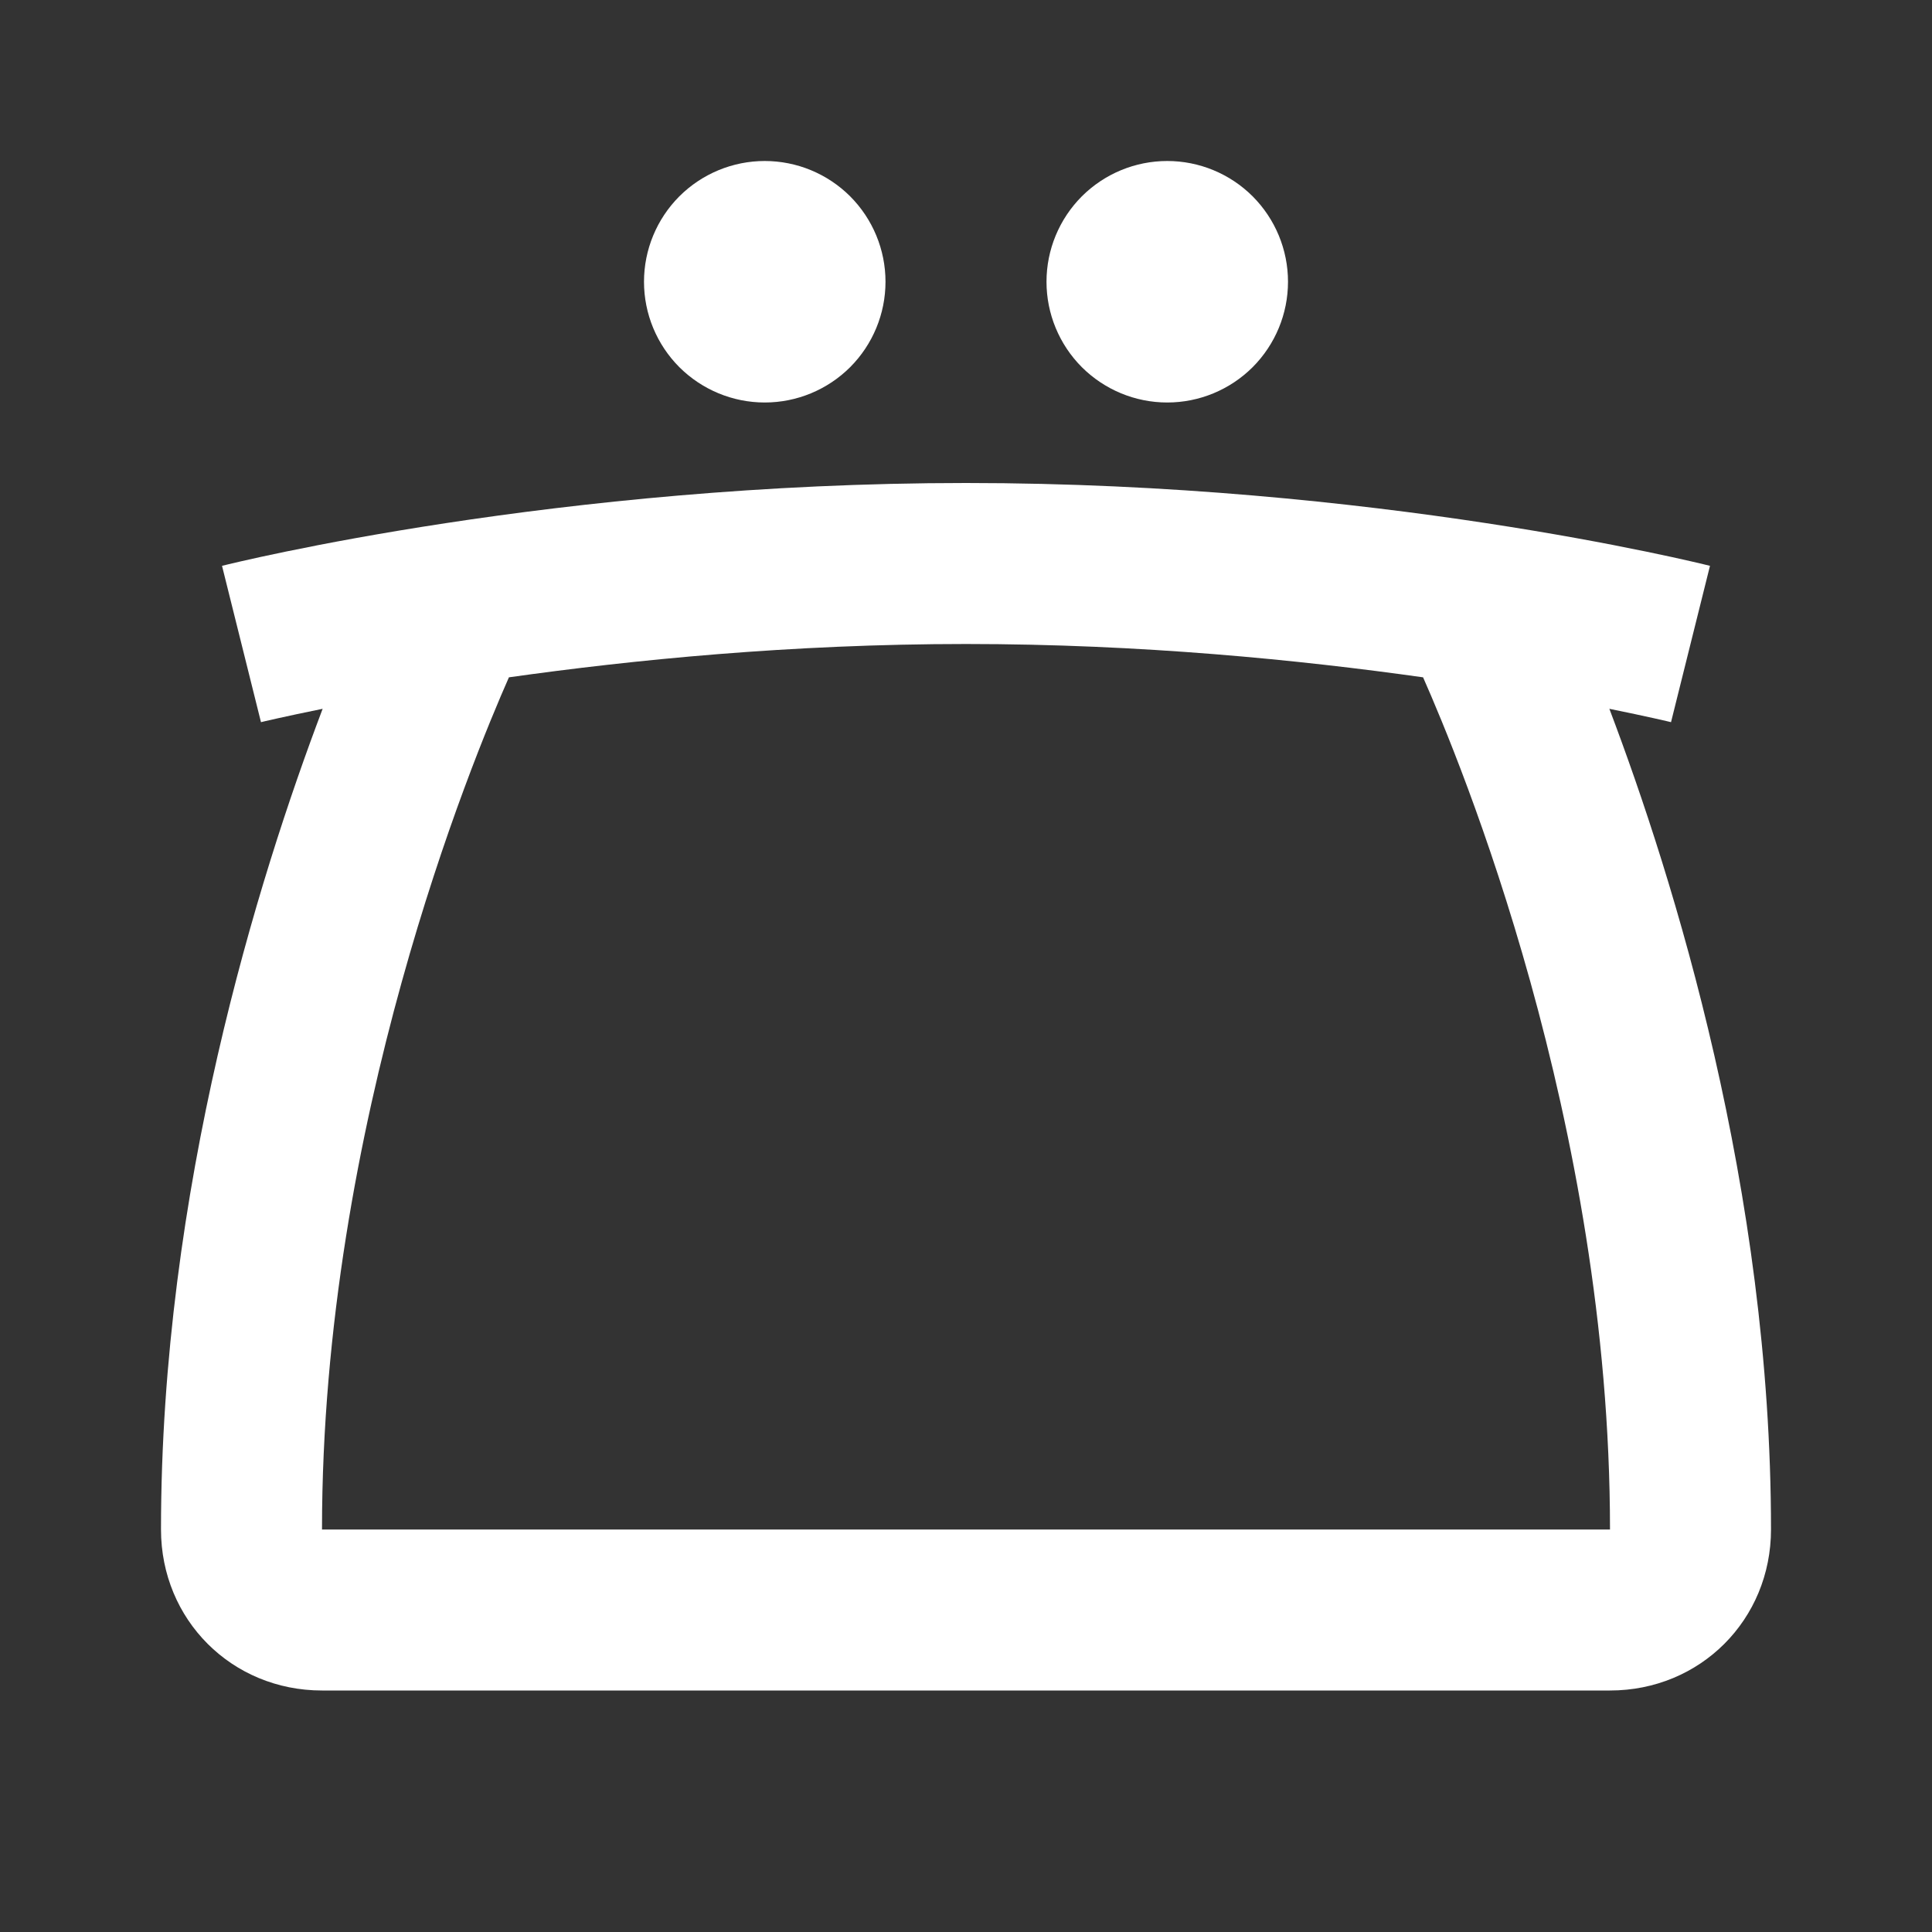 <svg width="24" height="24" viewBox="0 0 24 24" fill="none" xmlns="http://www.w3.org/2000/svg">
<rect x="0" y="0" width="24" height="24" fill="#333333" stroke="none"/>
<path d="M9.5 2C9.102 2 8.721 2.158 8.439 2.439C8.158 2.721 8 3.102 8 3.5C8 3.898 8.158 4.279 8.439 4.561C8.721 4.842 9.102 5 9.5 5C9.898 5 10.279 4.842 10.561 4.561C10.842 4.279 11 3.898 11 3.5C11 3.102 10.842 2.721 10.561 2.439C10.279 2.158 9.898 2 9.5 2ZM14.5 2C14.102 2 13.721 2.158 13.439 2.439C13.158 2.721 13 3.102 13 3.5C13 3.898 13.158 4.279 13.439 4.561C13.721 4.842 14.102 5 14.5 5C14.898 5 15.279 4.842 15.561 4.561C15.842 4.279 16 3.898 16 3.5C16 3.102 15.842 2.721 15.561 2.439C15.279 2.158 14.898 2 14.5 2ZM12 6C6.922 6 2.926 6.987 2.758 7.029L3.242 8.971C3.252 8.968 3.535 8.901 4.008 8.805C3.207 10.918 2 14.779 2 19C2 20.121 2.879 21 4 21H20C21.121 21 22 20.121 22 19C22 14.779 20.793 10.918 19.992 8.805C20.465 8.901 20.748 8.968 20.758 8.971L21.242 7.029C21.074 6.987 17.078 6 12 6ZM12 8C14.179 8 16.146 8.198 17.678 8.414C18.136 9.449 20 13.938 20 19H4C4 13.952 5.864 9.451 6.322 8.414C7.854 8.198 9.821 8 12 8Z" fill="white"/>
</svg>
